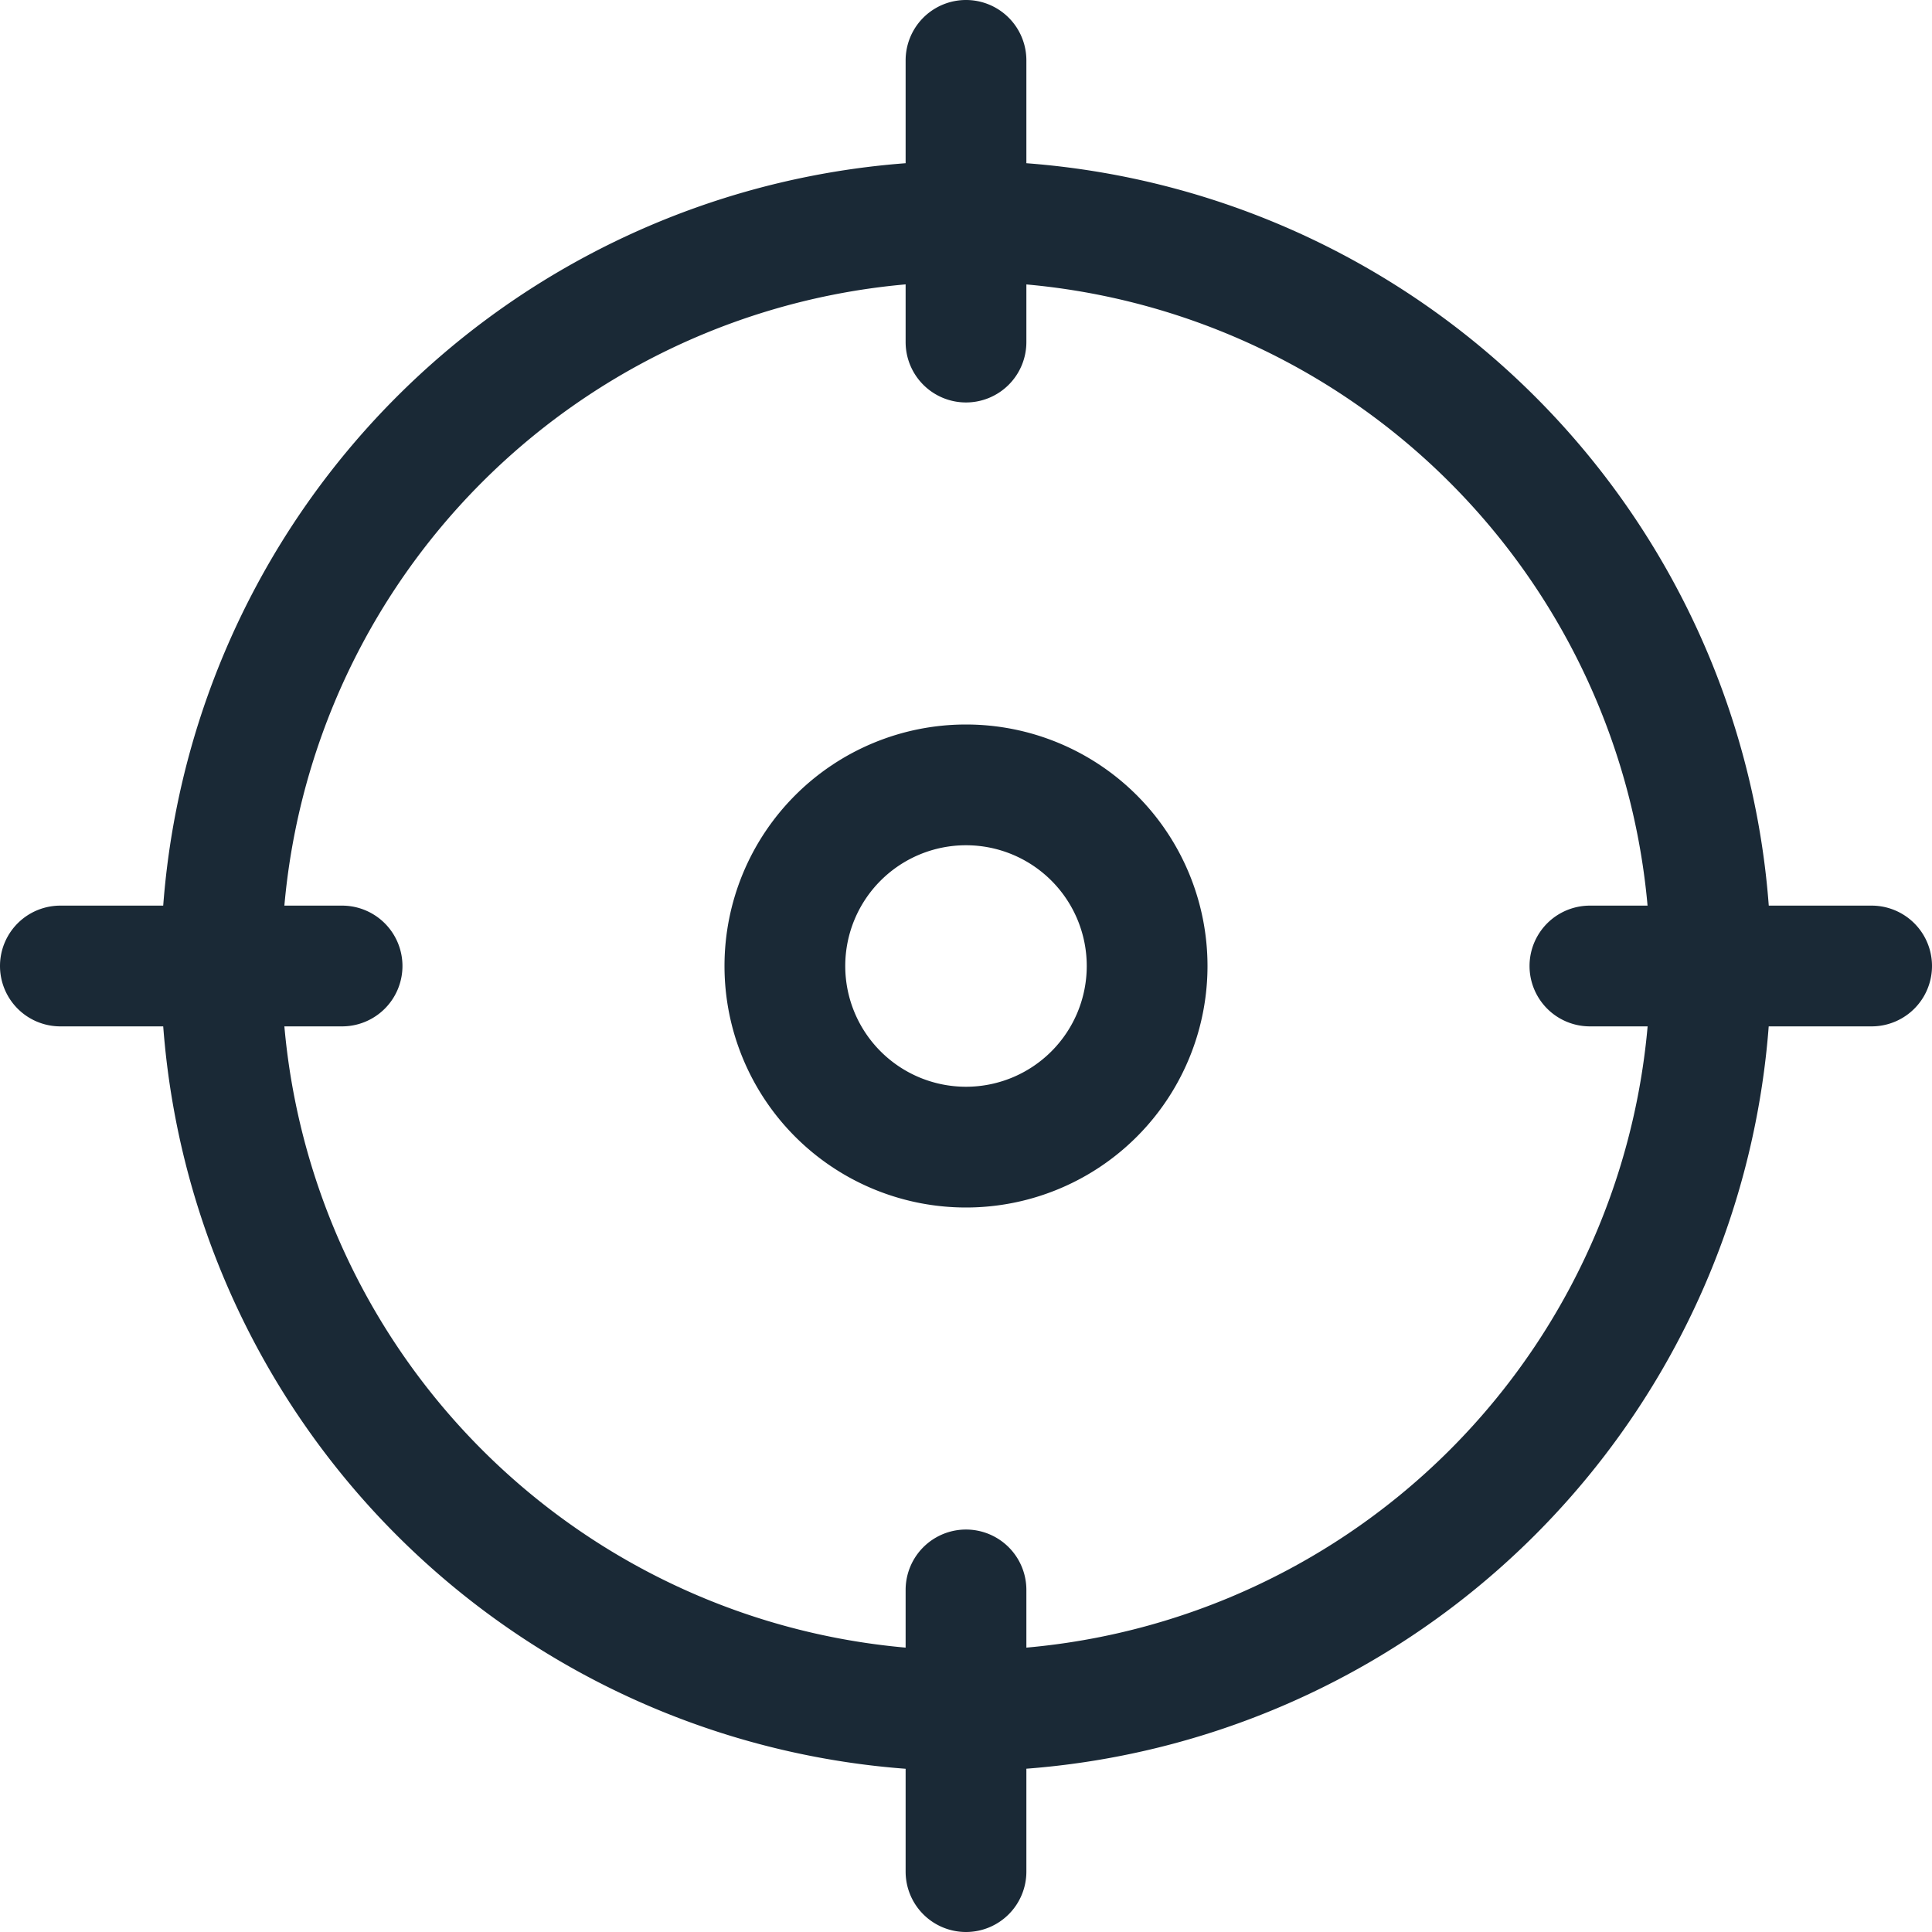 <svg xmlns="http://www.w3.org/2000/svg" width="16" height="16" viewBox="0 0 16 16"><path d="M8,14.667A6.667,6.667,0,1,1,14.667,8,6.674,6.674,0,0,1,8,14.667ZM8,2.333A5.667,5.667,0,1,0,13.667,8,5.673,5.673,0,0,0,8,2.333Z" fill="#1a2936"/><path d="M8,3.333a.5.5,0,0,1-.5-.5V.5a.5.5,0,0,1,1,0V2.833A.5.5,0,0,1,8,3.333Z" fill="#1a2936"/><path d="M15.5,8.5H13.167a.5.5,0,0,1,0-1H15.5a.5.5,0,0,1,0,1Z" fill="#1a2936"/><path d="M8,16a.5.5,0,0,1-.5-.5V13.167a.5.5,0,0,1,1,0V15.5A.5.5,0,0,1,8,16Z" fill="#1a2936"/><path d="M2.833,8.5H.5a.5.5,0,0,1,0-1H2.833a.5.5,0,0,1,0,1Z" fill="#1a2936"/><path d="M8,10a2,2,0,1,1,2-2A2,2,0,0,1,8,10ZM8,7A1,1,0,1,0,9,8,1,1,0,0,0,8,7Z" fill="#1a2936"/></svg>